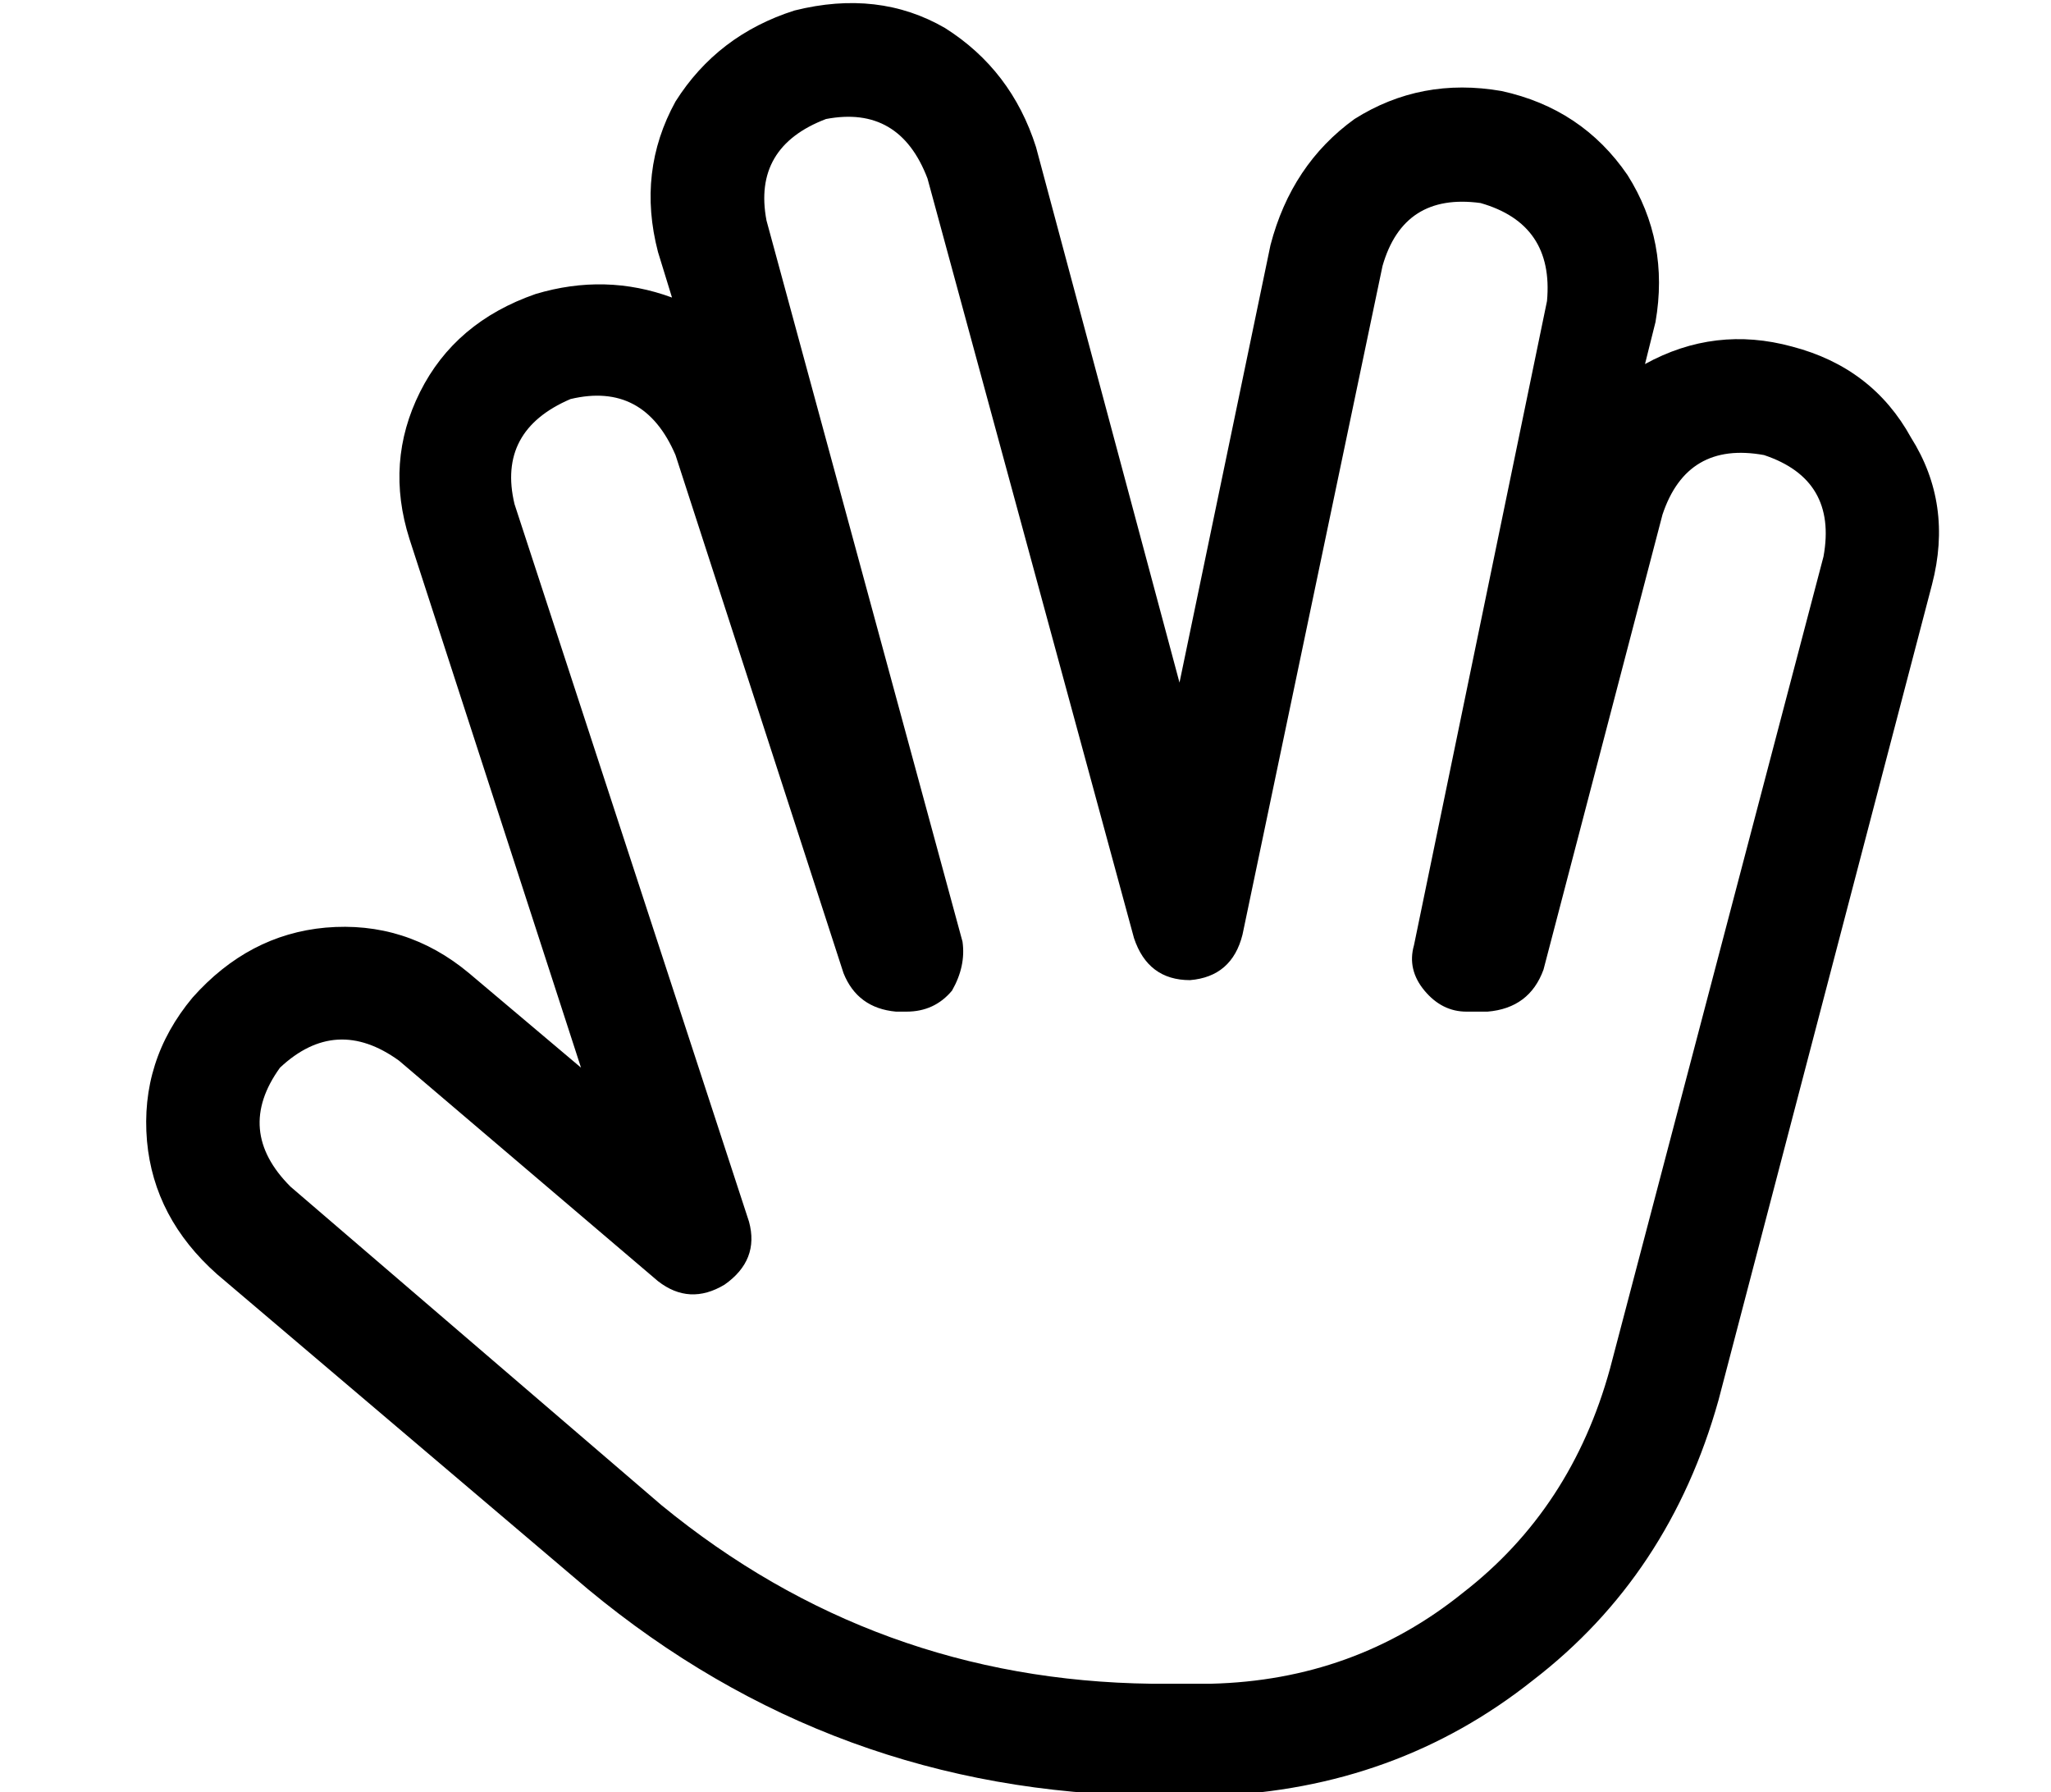 <?xml version="1.0" standalone="no"?>
<!DOCTYPE svg PUBLIC "-//W3C//DTD SVG 1.1//EN" "http://www.w3.org/Graphics/SVG/1.1/DTD/svg11.dtd" >
<svg xmlns="http://www.w3.org/2000/svg" xmlns:xlink="http://www.w3.org/1999/xlink" version="1.1" viewBox="-10 -40 586 512">
   <path fill="currentColor"
d="M217 -37q24 -6 43 5v0v0q19 12 26 34l41 153v0l26 -125v0q6 -23 24 -36q19 -12 42 -8q23 5 36 24q12 19 8 42l-3 12v0q20 -11 42 -5q23 6 34 26q12 19 6 42l-61 233v0q-14 50 -53 80q-39 31 -91 33v0h-1h-2h-15q-91 -1 -161 -59l-106 -90v0q-18 -16 -20 -38
q-2 -23 13 -41l12 10v0l-12 -10v0q16 -18 38 -20q23 -2 41 13l32 27v0l-49 -151v0q-7 -22 3 -42t33 -28q20 -6 39 1l-4 -13v0q-6 -23 5 -43q12 -19 34 -26v0zM335 441h1v0v0v0q41 -1 72 -26q31 -24 42 -64l61 -232v0q4 -22 -17 -29q-22 -4 -29 17l-34 130v0q-4 11 -16 12h-6
v0q-7 0 -12 -6t-3 -13l38 -184v0q2 -22 -19 -28q-22 -3 -28 18l-40 191v0q-3 12 -15 13q-12 0 -16 -12l-59 -217v0q-8 -21 -29 -17q-21 8 -17 29l56 206v0q1 7 -3 14q-5 6 -13 6h-3v0q-11 -1 -15 -11l-48 -148v0q-9 -21 -30 -16q-21 9 -16 30l67 205v0q3 11 -7 18
q-10 6 -19 -1l-74 -63v0q-18 -13 -34 2q-13 18 3 34l106 91v0q61 50 140 51h15h1z" />
</svg>
